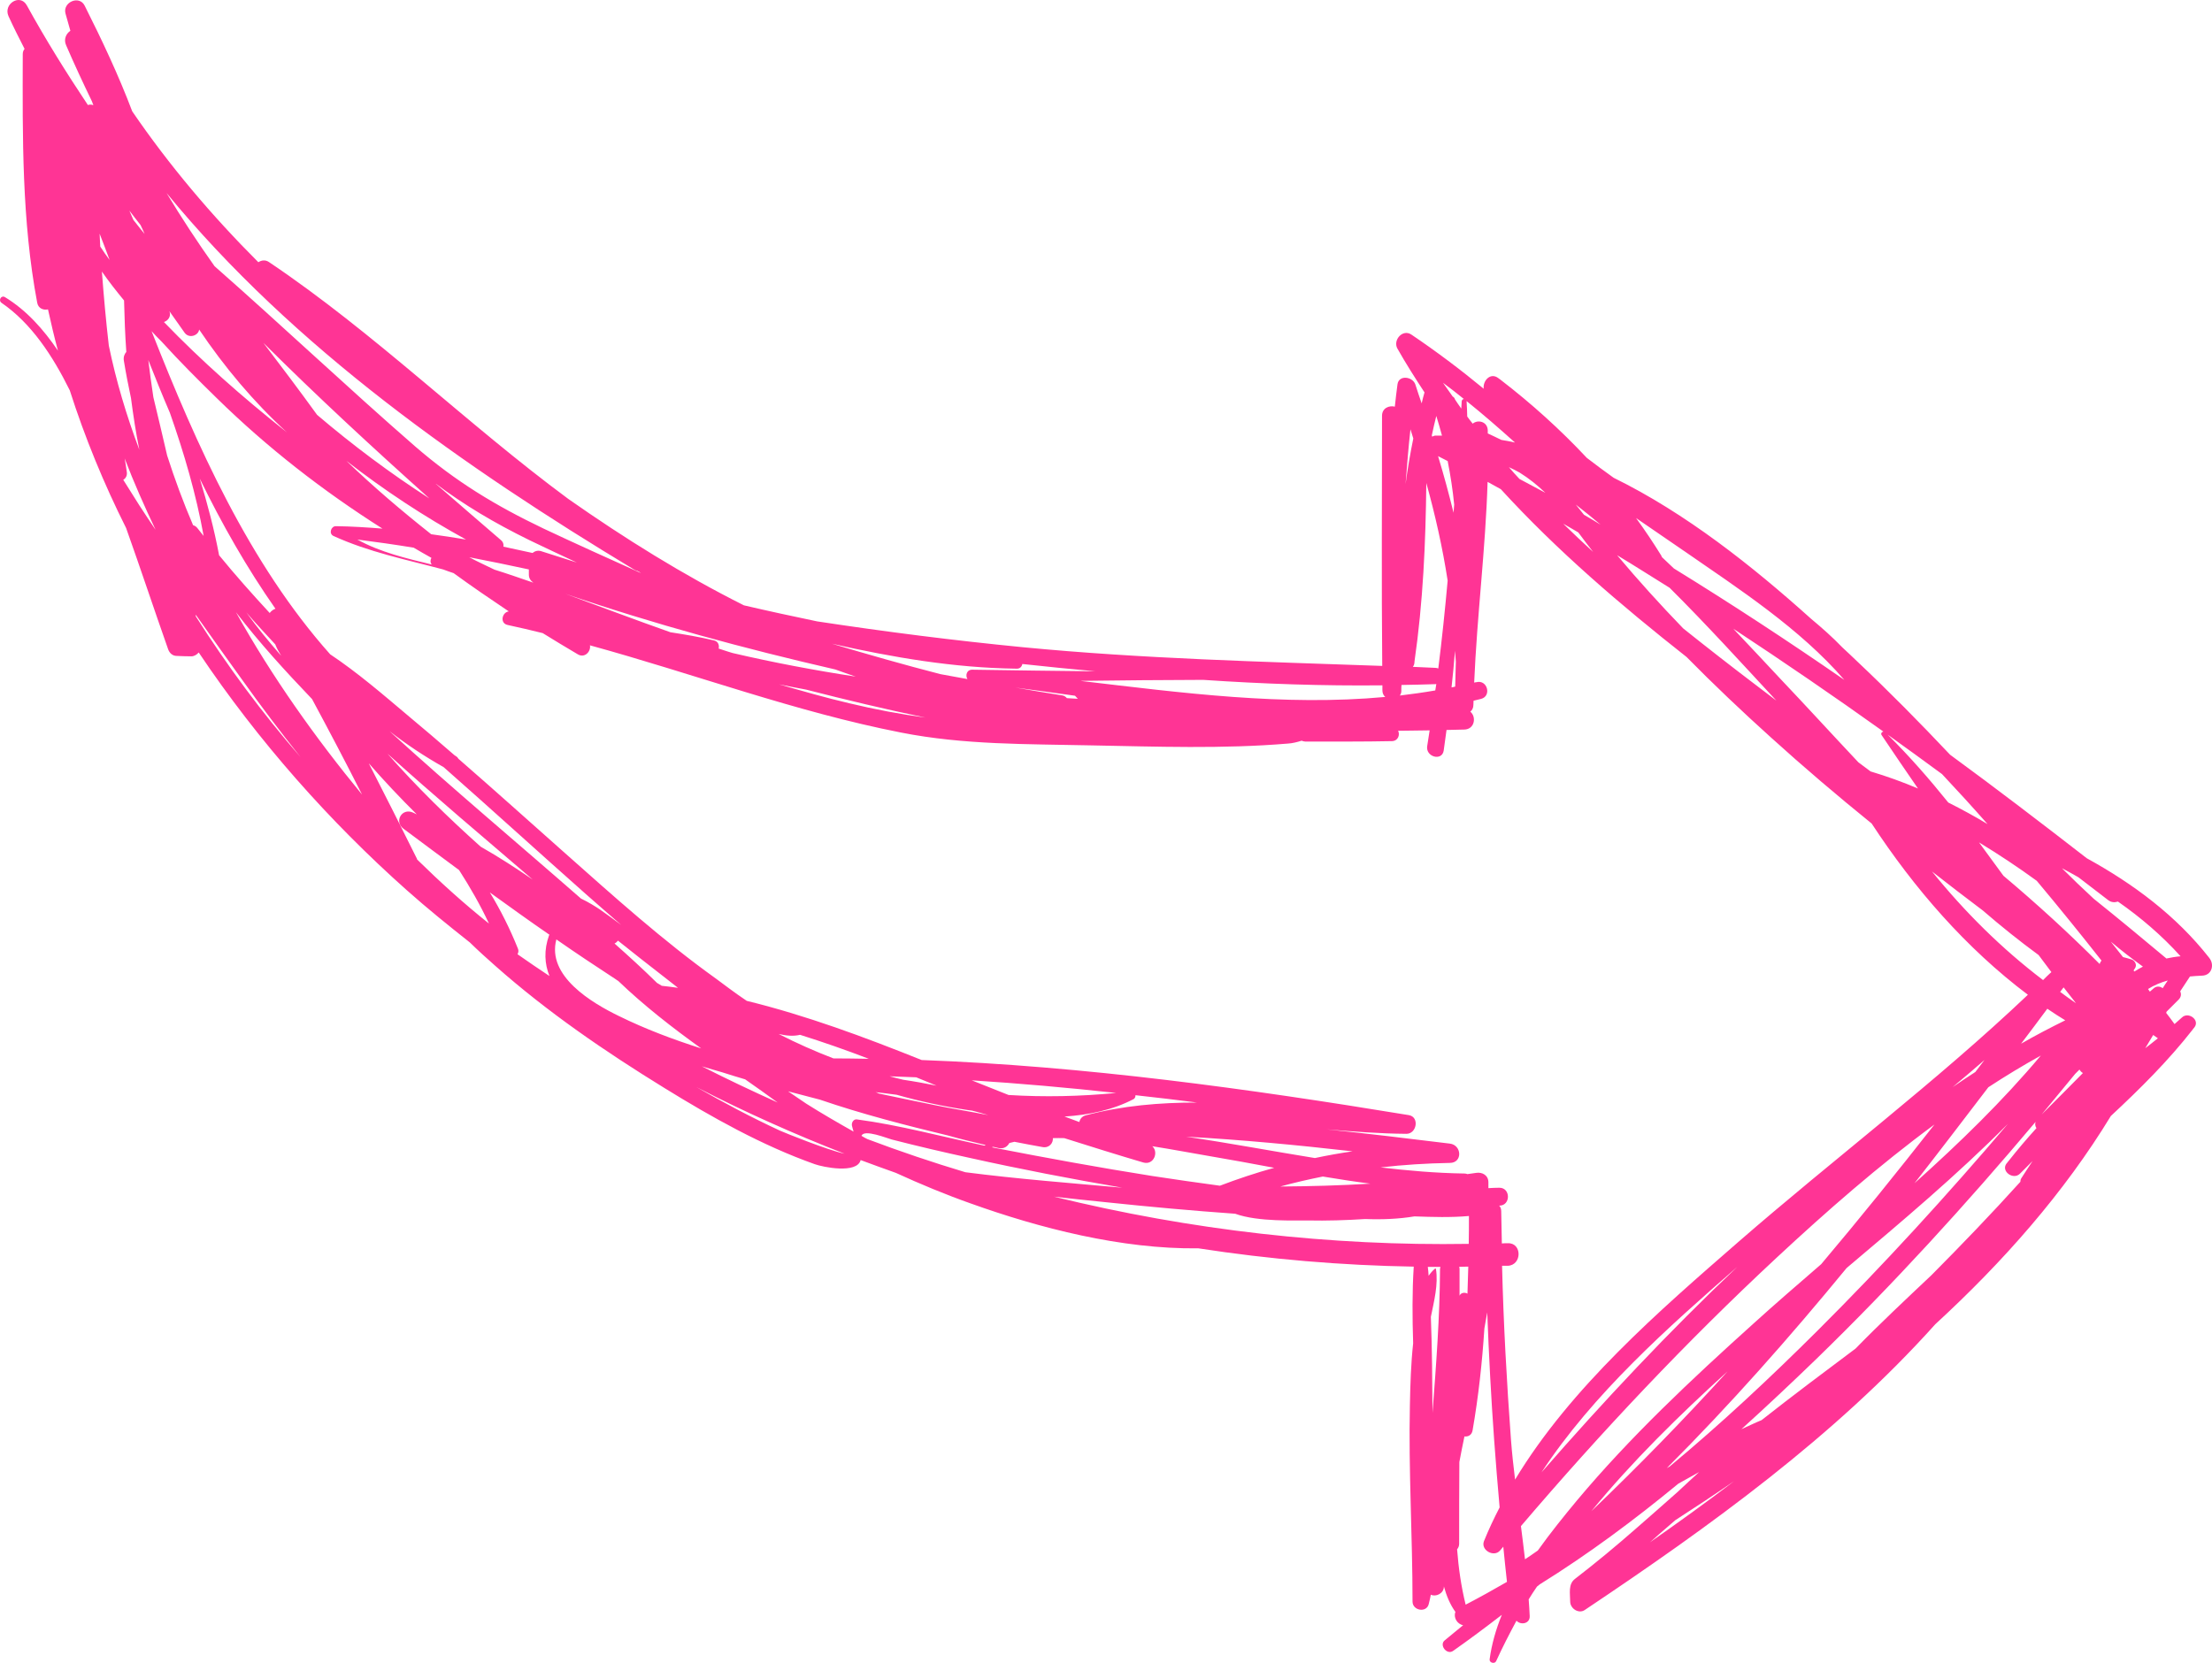 <svg xmlns="http://www.w3.org/2000/svg" width="1080" height="812.08" viewBox="0 0 1080 812.08"><g id="a"/><g id="b"><g id="c"><path id="d" d="M1078.68 467.82c-16.19-20.66-37.05-36.15-59.79-48.66-22.05-17.09-44.2-34.07-66.75-50.56-14.8-15.69-29.99-31.08-45.68-45.88-2.29-2.19-4.57-4.37-6.96-6.56-4.76-4.96-9.93-9.53-15.29-14-28.51-25.62-61.08-51.54-96.34-68.82-4.47-3.18-8.84-6.46-13.11-9.73-12.92-13.81-27.01-26.52-42.11-38.14q-.1.0-.1-.1h0c-.4-.2-.69-.5-.99-.7-3.87-2.98-7.65 1.29-7.15 5.17-11.33-9.34-23.05-18.17-35.26-26.41-4.27-2.98-9.23 2.67-6.85 6.84 4.17 7.35 8.64 14.4 13.21 21.36-.5 1.79-1 3.58-1.39 5.36-1.09-3.07-2.08-6.15-3.08-9.23-1.29-3.87-8.14-4.86-8.73.0-.5 3.58-.9 7.25-1.29 10.83-2.77-.7-6.25.69-6.25 4.46.0 40.72-.29 81.44.1 122.16-58.6-2.08-117-3.48-175.5-9.14-33.57-3.27-67.04-7.55-100.41-12.61-11.92-2.48-23.84-5.06-35.76-7.84-29.7-14.9-58.1-32.59-85.71-51.95-49.96-36.95-94.45-80.94-146.19-115.71-1.78-1.19-3.67-.89-5.16.1-22.75-22.74-43.51-47.27-61.58-73.69-6.65-17.58-14.7-34.66-23.24-51.64-2.68-5.27-10.83-1.59-9.34 3.87.79 2.78 1.59 5.65 2.38 8.44-2.08 1.38-3.38 4.17-2.08 7.05 3.98 9.23 8.25 18.38 12.61 27.41.2.6.4 1.2.7 1.89-.89-.4-1.79-.4-2.68-.1C32.36 35.49 22.33 19.4 13.09 2.62 9.82-3.34 1.48 1.93 4.15 7.89c2.48 5.46 5.16 10.72 7.85 15.99-.6.69-.89 1.59-.89 2.58-.1 40.52-.5 81.34 7.05 121.36.5 2.79 2.98 3.77 5.27 3.28 1.48 6.75 3.08 13.51 4.86 20.16-7.05-10.42-15.39-19.76-25.82-26.12-1.88-1.2-3.47 1.59-1.69 2.78 14.5 9.94 24.93 25.82 33.28 42.7 7.34 22.94 16.59 45.49 27.51 67.25 7.05 19.76 13.61 39.62 20.55 59.29.7 1.88 2.19 3.17 4.17 3.17 2.39.1 4.77.2 7.16.2 1.29.0 2.67-.79 3.57-1.89 29.11 43.41 64.06 82.73 101.7 116.2 9.94 8.84 20.26 17.18 30.69 25.43 4.07 3.98 8.24 7.75 12.41 11.42 25.43 22.55 53.74 41.91 82.63 59.69 23.15 14.3 47.58 28.01 73.3 37.15 4.08 1.48 20.67 4.86 22.46-1.99 5.76 2.19 11.42 4.17 17.18 6.25 11.92 5.47 24.13 10.54 36.45 14.9 33.47 12.02 73.79 22.45 111.23 21.95 34.76 5.37 70.02 8.35 105.18 8.94-.79 12.32-.69 24.94-.29 37.45-1.09 10.03-1.39 20.16-1.59 30.2-.7 31.97 1.29 63.96 1.29 95.93.0 4.47 6.95 5.66 7.94 1.1.4-1.5.69-2.98 1-4.47 2.38 1.2 6.15-.49 6.36-3.67v-.4c1.29 4.67 3.07 8.94 5.65 12.51-1.09 2.58.79 5.96 3.77 6.46-2.98 2.39-5.86 4.87-8.94 7.35-2.98 2.28 1 7.44 4.08 5.17 8.04-5.66 15.89-11.52 23.74-17.58-2.88 7.06-4.98 14.4-5.96 21.75-.2 1.69 2.48 2.38 3.17.89 3.08-6.75 6.46-13.31 9.94-19.77 2.08 2.29 6.65 1.5 6.46-2.28-.1-2.68-.31-5.46-.5-8.15 1.29-2.19 2.68-4.17 4.07-6.25.4-.31.89-.7 1.39-1.1 23.64-14.7 46.08-31.39 67.63-49.16 3.38-1.88 6.75-3.77 10.13-5.65-3.57 3.17-6.95 6.45-10.42 9.63-6.65 5.86-13.31 11.82-19.96 17.57-9.83 8.64-19.86 16.98-30.2 24.94-3.47 2.58-2.38 7.25-2.38 11.12.0 3.38 4.17 6.16 7.15 4.08 60.88-40.72 121.96-84.72 171.12-139.54 33.17-30.49 62.87-64.16 85.71-101.7 14.3-13.31 28.11-27.01 40.12-42.41v-.1l.1-.09c.2-.2.4-.5.6-.7 2.78-3.67-3.08-7.84-6.16-4.76-1.19 1.09-2.38 2.08-3.57 3.17-1.29-1.79-2.68-3.67-4.08-5.46.1-.2.1-.4.2-.6 1.88-1.88 3.87-3.87 5.86-5.86 1.29-1.29 1.39-2.78.79-4.07 1.59-2.39 3.18-4.77 4.77-7.25 1.88-.2 3.77-.29 5.86-.4 4.77-.1 6.25-5.27 3.58-8.64zM744.57 761.5c-.6-5.36-1.29-10.73-1.98-16.19 39.12-45.88 80.64-89.98 124.84-131.09 24.34-22.65 49.85-44.99 77.07-65.06-18.07 23.05-36.45 45.89-55.32 68.23-11.23 9.73-22.45 19.37-33.27 29.2-30.1 27.11-59.88 55.02-85.91 86.11-6.36 7.65-13.01 15.9-19.17 24.53-2.08 1.5-4.17 2.88-6.25 4.27zm8.04-42.41c25.13-38.33 61.88-70.91 95.64-100.41-33.56 31.78-65.25 65.55-95.64 100.41zm90.88-49.36c-21.36 23.53-43.51 46.27-66.55 68.32 20.06-24.43 42.81-46.77 66.55-68.32zM813.79 717c30.88-30.89 59.98-63.86 87.8-97.72 26.71-22.55 54.02-45.49 78.76-70.42-29.7 34.86-60.49 68.63-92.97 101.01-22.94 22.84-46.98 45.38-72.21 66.34-.49.2-.88.5-1.38.79zm120.96-139.15c12.21-15.59 24.13-31.28 36.05-46.87 8.34-5.46 16.88-10.63 25.63-15.49-18.67 22.24-39.73 42.7-61.68 62.36zm18.67-46.98c5.27-4.36 10.33-8.74 15.5-13.2-1.5 1.98-2.98 3.86-4.47 5.86-3.77 2.38-7.35 4.86-11.02 7.34zm46.18-38.23c2.88 1.98 5.77 3.86 8.75 5.65-7.25 3.58-14.5 7.35-21.56 11.42 4.37-5.65 8.54-11.42 12.81-17.08zm-2.08-14c-20.26-15.4-38.24-33.28-54.23-53.04 8.25 6.46 16.49 12.81 24.83 19.07 8.85 7.65 17.88 14.9 27.22 21.74 2.08 2.79 4.17 5.56 6.25 8.35-.09.1-.29.19-.49.4-1.2 1.09-2.39 2.28-3.58 3.48zm51.25 4.36c2.98-1.88 6.16-3.17 9.63-4.17-.88 1.19-1.59 2.48-2.48 3.77-1.29-.99-3.17-1.19-4.67.31-.5.49-1.09.88-1.59 1.38-.29-.4-.6-.89-.89-1.29zm-6.65-8.54c-.2-.19-.29-.29-.4-.49.19-.4.4-.7.69-1.1 1.1-1.59.0-3.87-1.88-4.36-1.2-.31-2.58-.8-3.98-1.1-1.98-2.48-3.98-5.06-5.96-7.55 5.06 4.27 10.33 8.34 15.69 12.21-1.39.69-2.78 1.5-4.17 2.38zm-36.26 9.94c.5-.69 1.1-1.48 1.69-2.19 1.99 2.58 4.08 5.17 6.06 7.75-2.68-1.79-5.16-3.67-7.75-5.56zm9.44 37.94c.4.69 1 1.38 1.69 1.69-6.65 6.75-13.41 13.51-20.16 20.26 5.46-6.66 10.92-13.21 16.38-19.86.69-.7 1.39-1.39 2.08-2.08zm-197.34 220.08c9.53-6.15 19.17-12.51 28.7-19.07-13.51 10.33-27.22 20.17-41.12 29.9 1.5-1.29 2.98-2.58 4.37-3.87 2.68-2.29 5.36-4.67 8.05-6.96zm196.75-314.04c4.86 3.68 9.73 7.45 14.49 11.13 1.6 1.29 3.38 1.29 4.87.79 11.12 7.75 21.45 16.59 30.59 26.72-2.39.2-4.67.6-6.96 1.09-.1-.09-.1-.19-.29-.29-11.52-9.63-23.24-19.36-35.16-28.9-5.27-4.86-10.43-9.82-15.5-14.89 2.68 1.38 5.37 2.88 7.95 4.36zm11.32 40.72v.1c-.5.5-.7 1-.89 1.59-15-15.09-30.69-29.39-46.98-43.1-3.98-5.46-7.94-10.92-11.92-16.29 9.63 5.86 19.07 12.12 28.2 18.77 10.73 12.81 21.26 25.82 31.59 38.93zm-77.86-91.07c7.55 8.04 14.99 16.19 22.24 24.43-6.26-3.77-12.61-7.24-19.17-10.53-9.34-11.61-19.07-22.74-29.6-33.16 8.84 6.36 17.68 12.71 26.52 19.26zm-28.61-20.76c-.69.1-1.4.89-.9 1.69 5.86 8.74 11.82 17.48 17.78 26.12-7.45-3.17-15.2-5.96-23.14-8.34-1.98-1.48-3.98-2.98-5.96-4.46-12.81-13.61-25.32-27.32-37.94-40.62-7.65-8.15-15.29-16.39-23.14-24.63 24.73 16.28 49.26 33.07 73.3 50.25zm-97.33-88.2c26.81 18.57 56.41 37.74 78.26 62.97-27.3-18.88-55.02-37.05-83.23-54.43-1.98-1.89-3.97-3.77-5.86-5.56-.09-.29-.19-.59-.4-.89-3.87-6.25-7.94-12.32-12.21-18.17 7.85 5.36 15.69 10.73 23.44 16.09zm-7.06 17.98c18.18 18.07 35.36 37.04 52.14 55.12-3.38-2.58-6.65-5.06-9.93-7.56-11.92-9.03-23.74-18.27-35.55-27.7-11.13-11.52-21.95-23.44-32.28-35.76 8.63 5.17 17.09 10.63 25.62 15.9zm-33.66-30.8c-2.68-1.69-5.46-3.27-8.15-4.86-1.39-1.69-2.68-3.38-3.98-4.96 4.08 3.17 8.15 6.45 12.12 9.82zm-10.92 3.77c2.38 3.18 4.76 6.36 7.25 9.54-4.97-4.57-9.83-9.13-14.6-13.8 2.48 1.48 4.96 2.78 7.35 4.26zm-16.09-19.36c-4.18-2.28-8.44-4.46-12.62-6.75-1.78-1.88-3.47-3.77-5.16-5.76 1.88.89 3.77 1.79 5.26 2.67 4.67 2.89 8.75 6.26 12.52 9.83zm-14.8-24.53c-1.99-.5-4.27-.89-6.66-1.29-2.28-1.09-4.47-2.19-6.65-3.17v-1.6c-.2-4.27-4.87-5.26-7.35-3.17-.89-1.19-1.88-2.29-2.67-3.48-.1-2.48-.1-4.96-.31-7.44v-.1c8.04 6.46 15.89 13.3 23.64 20.26zm-24.94-21.26c-.49.0-.99.4-1.09 1.1-.1 1.19-.1 2.38-.2 3.57-1.09-1.48-2.08-2.98-3.07-4.46-.2-.7-.6-1.19-1.1-1.39-1.58-2.29-3.17-4.46-4.76-6.75 3.47 2.58 6.84 5.17 10.22 7.94zm-4.36 122.96c.09 1.79.29 3.48.4 5.27v.29c-.1 3.98-.2 7.94-.31 11.92-.59.19-1.19.29-1.78.4.69-5.96 1.19-11.92 1.69-17.88zm-8.25-95.05c1.59.8 3.18 1.6 4.67 2.39 1.39 7.05 2.48 14.1 3.18 21.26-.1 1.38-.2 2.67-.31 3.97-2.28-9.23-4.76-18.47-7.55-27.61zm-.89-19.66c1 3.17 1.89 6.36 2.79 9.63h-3.28c-.59.0-.99.29-1.48.5-.1-.2-.2-.4-.2-.69.7-3.18 1.39-6.36 2.18-9.44zm-10.72 120.96c0-.29.09-.69.09-.99h0v-.1c4.17-28.9 5.46-57.9 5.76-87.11 4.36 15.69 7.94 31.59 10.42 47.68-1.29 14.3-2.78 28.7-4.57 42.91-.5-.2-.89-.31-1.5-.31-3.67-.19-7.24-.29-10.92-.49.29-.4.6-.89.7-1.6zm-1.89-114.41c.5 1.5.89 2.98 1.39 4.47-1.5 7.34-2.79 14.8-3.77 22.24.69-8.94 1.38-17.78 2.38-26.72zm-4.46 127.52c0-.89.0-1.78.09-2.67 5.46-.1 11.02-.2 16.49-.4.2.0.31.0.5-.1-.19 1.09-.29 2.19-.5 3.17-5.75 1-11.51 1.79-17.28 2.49.4-.7.79-1.5.7-2.49zm-9.24-2.48v2.48c0 1.39.6 2.49 1.39 3.18-49.46 4.57-99.22-1.98-148.88-7.85 19.96-.29 40.03-.4 59.99-.49 29.2 1.98 58.5 2.98 87.49 2.67zm-178.96-8.15c1.88.2 2.88-.88 3.17-2.28 11.82 1.29 23.74 2.48 35.66 3.57-20.07-.19-40.02-.49-59.98-.79-2.89-.09-3.58 2.79-2.49 4.58-4.36-.8-8.74-1.6-13.11-2.39-17.78-4.57-35.45-9.63-53.13-14.9 29.79 6.75 59.88 11.82 89.89 12.21zm30.28 14.71c-1.79-.1-3.57-.2-5.36-.31-.6-.69-1.39-1.28-2.48-1.38-7.55-1.19-15.1-2.48-22.65-3.77 9.63 1.29 19.36 2.58 29.09 3.97.41.5.89 1 1.39 1.5zm-74.09 9.23c-12.42-1.69-24.83-3.98-37.54-7.05-11.52-2.68-22.84-5.96-34.26-9.24 4.36.89 8.84 1.79 13.2 2.58 19.37 4.97 38.84 9.64 58.5 13.71h.1zm-44.29-23.53c3.28 1.19 6.65 2.38 9.93 3.47-20.07-3.07-40.12-6.85-60.09-11.51-.69-.2-1.29-.41-1.98-.6-1.69-.5-3.28-1.1-4.87-1.59.4-1.6-.19-3.48-2.28-3.98-7.06-1.69-14.11-2.88-21.26-3.98-17.19-6.05-34.17-12.51-51.25-18.76 43.2 14.8 87.3 26.72 131.79 36.95zm-147.49-42.41c-6.36-2.19-12.62-4.37-18.98-6.36-4.07-1.99-8.24-3.87-12.32-6.06 9.73 1.88 19.48 3.87 29.11 5.96v2.58c0 1.69.89 2.98 2.19 3.87zm-.4-14.5c-4.77-1-9.54-2.08-14.21-3.08.2-1.09-.1-2.29-1.29-3.27-10.73-9.23-21.45-18.48-32.18-27.82 14.4 10.83 29.01 19.48 46.18 27.92 7.65 3.67 15.4 7.34 23.14 10.92-5.86-1.89-11.72-3.77-17.47-5.56-1.59-.5-3.08.0-4.17.89zm-49.16 5.65c-12.52-3.07-25.13-5.95-36.36-12.21 9.24 1.19 18.38 2.48 27.51 3.98 2.89 1.69 5.77 3.38 8.64 4.96-.6 1.1-.6 2.39.2 3.27zm-.31-14.8c-14.3-11.32-28.2-23.14-41.41-35.85h0c18.38 14.3 37.93 27.22 58.4 38.43-5.65-.99-11.32-1.78-16.98-2.58zm-55.71-58.3c-8.54-11.82-17.38-23.53-26.22-35.16 26.22 26.12 53.43 51.25 81.04 75.98-19.16-12.32-37.44-26.03-54.82-40.82zm154.83 75.58c.6.4 1.2.59 1.69.69.6.29 1.1.6 1.6 1-15.9-7.16-31.78-14.31-47.58-21.75-23.63-11.32-42.81-22.94-62.67-40.12-33.07-28.8-64.96-59-97.93-88-8.25-11.61-16.09-23.53-23.44-35.75 61.98 75.57 145.8 134.17 228.33 183.94zM82.72 151.99c2.48 3.58 4.96 7.06 7.44 10.54 2.29 3.07 6.85 1.19 7.06-1.6 12.32 18.28 26.51 35.26 42.9 50.26-.29-.29-.69-.6-1.09-.89-20.66-16.38-40.62-33.97-59-53.04 1.99-.6 3.68-2.78 2.68-5.27zm-14.11-42.1c.7 1.48 1.39 2.88 1.99 4.37-1.79-2.29-3.68-4.47-5.47-6.85-.69-1.5-1.29-3.08-1.98-4.57 1.89 2.38 3.58 4.76 5.46 7.05zm-19.96 4.27c1.69 4.27 3.28 8.54 4.87 12.81-1.59-2.1-3.08-4.27-4.57-6.56l-.31-6.25zm1.1 18.47c3.38 4.87 7.05 9.54 10.82 14.11.2 8.34.5 16.69 1.1 25.13-.89.99-1.5 2.48-1.2 4.27 1 6.15 2.19 12.21 3.48 18.27 1.1 8.44 2.39 16.89 4.08 25.23-6.27-16.59-11.33-33.57-14.9-50.85-1.39-12.02-2.48-24.13-3.38-36.15zm18.37 114.31c-2.67-4.17-5.26-8.34-7.94-12.61 1.19-.69 2.08-2.08 1.69-4.07-.29-2.19-.59-4.27-1-6.36 4.47 11.72 9.64 23.34 15.1 34.86-2.68-3.98-5.27-7.85-7.85-11.83zm13.52-24.33c-2.19-9.54-4.47-19.07-6.76-28.61-.88-6.05-1.78-12.11-2.48-18.17 3.38 8.54 6.85 17.19 10.53 25.73 6.96 19.76 12.81 39.72 16.5 60.19-1-1.29-2.09-2.58-3.08-3.87-.6-.79-1.39-1.2-2.08-1.39-4.77-11.13-8.94-22.45-12.61-33.87zm50.05 76.77c-8.44-9.14-16.78-18.48-24.72-28.21-2.39-12.71-5.66-25.12-9.44-37.44 10.82 22.24 23.04 43.69 36.95 63.56-1.1.4-2.08 1.09-2.79 2.08zm5.56 20.85c-5.96-6.84-11.72-13.8-16.98-21.15 4.58 5.37 9.34 10.43 14.11 15.6.79 1.98 1.79 3.77 2.88 5.55zm-41.62-19.16c0-.31-.09-.6-.09-.89 7.55 10.72 15.19 21.35 22.74 31.88 9.13 12.8 18.67 25.43 28.41 37.64-18.67-21.46-35.66-44.39-51.05-68.63zm19.57-2.08c11.42 14.89 24.13 28.8 37.15 42.41 8.34 15.49 16.49 30.98 24.43 46.67-22.94-27.91-44-57.6-61.58-89.08zm88.49 120.77c-.09-.1-.09-.2-.09-.31-7.75-15.59-15.6-31.18-23.55-46.68 7.45 8.54 15.3 16.89 23.44 24.94-.6-.31-1.19-.6-1.89-.89-5.36-2.39-9.34 4.36-4.57 7.94 8.94 6.75 18.08 13.4 27.11 20.16 5.37 8.35 10.33 16.98 14.6 26.13-12.32-9.83-23.94-20.36-35.07-31.28zm89.09 24.33c-1.59-1.09-5.36-3.48-9.13-5.26-31.19-27.32-62.97-53.93-93.46-81.74 8.25 6.45 17.09 12.31 26.42 17.57 23.24 20.46 46.18 41.41 69.42 61.98 5.77 5.06 11.52 10.13 17.28 15.09-3.47-2.58-6.95-5.17-10.53-7.65zm30.89 32.57c2.48 1.89 4.87 3.87 7.35 5.77-2.68-.4-5.27-.7-7.94-1-.7-.5-1.5-.89-2.29-1.39-6.75-6.65-13.71-13.01-20.76-19.26.69-.29 1.19-.79 1.69-1.39 7.25 5.77 14.6 11.62 21.95 17.28zm-63.56-47.08c-8.24-5.65-16.68-11.12-25.43-16.09-15.99-14.3-31.28-29.29-45.48-45.39 23.24 20.96 47.17 41.12 70.91 61.48zm-7.44 36.45c.5-.88.6-1.88.19-2.78-3.86-9.63-8.44-18.77-13.7-27.41 9.63 6.95 19.26 13.9 29.1 20.66.0.1-.1.19-.19.29-2.58 7.25-2.19 13.9.19 19.86-5.17-3.47-10.42-6.95-15.59-10.63zm49.56 30.2c-13.31-6.46-35.36-19.57-30.59-37.44 9.54 6.65 19.27 13.11 29.01 19.47.4.29.79.59 1.19.79 12.51 12.01 26.42 22.84 40.52 32.97-13.7-4.37-27.22-9.44-40.12-15.79zm78.76 56.02c-14-6.46-27.61-13.71-41.02-21.36 23.53 12.12 47.67 22.94 72.4 32.57-8.84-1.98-28.9-10.13-31.39-11.22zm-38.33-31.49c3.77 1.1 7.24 2.19 10.13 2.98 3.67 1.19 7.34 2.29 11.02 3.38 5.36 3.68 10.63 7.55 15.89 11.33-12.51-5.66-24.93-11.52-37.04-17.69zm75.68 25.92c-1.69-.19-2.68 1.69-2.38 3.08.29 1.09.49 1.98.79 2.88-7.75-4.37-15.5-8.84-23.05-13.61-2.98-1.98-5.96-4.07-8.94-6.06 5.17 1.39 10.43 2.68 15.59 4.08 20.56 7.05 41.82 12.51 62.77 17.57 5.96 1.69 12.12 3.18 18.17 4.58-.19.09-.49.19-.69.29-20.66-4.37-41.41-10.03-62.27-12.81zm-38.14-41.71c3.67.88 7.25 1.19 10.42.4 11.33 3.57 22.45 7.44 33.57 11.72-5.76-.1-11.52-.2-17.28-.2-9.04-3.47-17.98-7.44-26.72-11.91zm57.6 29.69c11.23 3.18 22.65 5.66 34.66 7.45.7.1 1.5.19 2.19.29 2.68.7 5.27 1.39 7.85 2.19-8.94-1.79-17.88-3.17-26.52-4.96-8.94-1.79-17.88-3.68-26.82-5.56-.49-.29-1.09-.5-1.69-.7 3.48.41 6.85.8 10.33 1.29zm-3.48-9.03c4.37.19 8.64.29 13.02.5 3.27 1.38 6.55 2.67 9.93 4.07-5.46-1.09-10.82-2.08-16.28-2.88-2.19-.5-4.47-1.1-6.66-1.69zm207.67 39.93c-20.95-3.38-41.91-7.35-62.86-10.43 27.12 1.5 54.23 4.08 81.24 7.15-6.16.89-12.32 1.99-18.38 3.28zm27.11 12.51c-14.59.89-29.3 1.29-44 1.39 6.85-1.89 13.8-3.48 20.76-4.87 7.75 1.29 15.49 2.48 23.24 3.48zm-106.47-18.28c9.54 1.5 18.77 3.27 27.61 4.77 10.63 1.79 21.26 3.77 31.88 5.76-8.94 2.48-17.88 5.46-26.51 8.75-11.13-1.5-22.15-3.08-33.18-4.77-25.72-4.07-51.25-8.74-76.77-13.71-.5-.09-1-.19-1.39-.29.2-.1.5-.2.79-.2.89.2 1.69.41 2.58.6 2.49.5 4.27-.79 5.17-2.48.79-.2 1.59-.4 2.48-.6 4.58.89 9.14 1.79 13.71 2.58 3.27.6 5.27-1.98 5.06-4.36 1.89-.1 3.77.0 5.56.0 12.91 4.07 25.82 8.14 38.64 11.91 5.06 1.39 7.55-5.06 4.36-7.94zm-32.57-15.09c-1.78.5-2.78 1.79-3.07 3.27-2.39-.89-4.87-1.79-7.25-2.68 11.92-.79 23.53-3.17 33.76-8.53.69-.41.89-1.2.89-1.89 10.03 1.09 20.07 2.29 30.09 3.58-18.17.0-36.35 1.48-54.43 6.25zm-37.64-9.94c-6.06-2.38-12.02-4.77-17.97-7.15 23.53 1.5 46.98 3.58 70.51 6.16-17.48 1.69-35.06 2.08-52.54.99zm-21.05 37.74c-16.19-4.86-32.08-10.23-47.87-16.19-1-.49-1.89-.99-2.88-1.59 1.19-3.48 12.71 1.29 14.8 1.79 12.71 3.27 25.52 6.25 38.33 9.04 24.53 5.46 49.37 10.22 74.19 14.49-25.43-2.28-51.15-4.27-76.57-7.55zm231.71 47.18c-.1 23.44-1.89 46.87-3.67 70.32-.1-15.59-.2-31.28-.8-46.87 1.59-7.85 3.67-15.79 2.48-23.44-.1-.2-.31-.2-.5-.1-1.19 1-2.19 2.19-3.08 3.48-.1-1.5-.19-2.98-.4-4.37h6.16c0 .4-.2.7-.2 1zm-188.5-35.26c8.63 1 17.28 1.89 26.02 2.78 20.76 2.19 41.62 4.08 62.48 5.56 11.13 4.08 29.7 3.18 35.45 3.28 9.34.19 18.67-.1 28.01-.7 8.15.31 16.29.0 24.04-1.29 8.93.31 17.78.6 26.62-.19.0 4.57.0 9.13-.1 13.61-67.23 1.09-135.77-6.66-202.51-23.05zm197.84 34.26c1.48.0 2.98-.1 4.46-.1-.09 4.37-.29 8.85-.4 13.21-1.29-.79-3.27-.5-3.86 1v-13.11c0-.4-.1-.7-.2-1zm3.17 164.97c-2.18-8.75-3.47-17.88-4.17-27.01.6-.7 1-1.6 1-2.68.0-13.31.0-26.62.1-39.93.79-4.17 1.59-8.34 2.48-12.51 1.79.19 3.57-.6 3.98-2.98 2.88-16.59 4.67-33.07 5.76-49.76.39-2.58.99-5.26 1.39-7.84.79 20.76 1.88 41.61 3.38 62.36.79 10.93 1.69 21.86 2.67 32.88-2.78 5.36-5.36 10.82-7.65 16.49-1.69 4.37 4.87 8.04 7.85 4.57.5-.59 1.09-1.29 1.59-1.88.6 5.56 1.1 11.42 1.79 17.18-6.65 3.87-13.31 7.55-20.17 11.13zm17.79-165.47h2.77c7.05-.29 7.05-11.32.0-11.02-1 0-1.98.0-2.88.1-.1-5.26-.2-10.53-.31-15.79.0-1.19-.4-2.08-.99-2.67h.1c2.78.0 4.17-2.19 4.17-4.37s-1.39-4.37-4.17-4.37c-1.79.0-3.58.1-5.37.2v-2.88c0-3.38-2.98-5.06-5.96-4.58-1.38.2-2.88.41-4.27.6-.49-.19-.99-.29-1.59-.29-13.71-.2-27.31-1.39-40.82-2.98 11.23-1.29 22.45-1.99 33.78-2.19 6.35.0 5.96-8.74.0-9.44-20.07-2.48-40.03-4.86-60.09-6.95 13.01 1.09 25.92 2.08 38.93 2.18 5.06.0 6.45-8.24 1.19-9.13-78.56-12.92-158.11-23.94-237.87-26.91-28.01-11.23-56.21-21.75-85.41-28.9-6.26-4.17-11.82-8.54-15-10.83-25.92-18.57-49.85-40.12-73.69-61.28-17.38-15.4-34.56-30.89-52.04-46.08-.29-.5-.69-1-1.39-1.39-.19-.1-.4-.29-.59-.4-7.56-6.56-15.2-13.11-22.85-19.47-12.01-10.13-24.43-20.86-37.83-29.8-39.43-44.29-65.15-101.8-87.2-157.81 1.59 1.69 3.17 3.47 4.86 5.06 8.64 9.53 17.78 18.67 26.92 27.6 24.72 24.24 51.94 45.39 80.95 63.77-7.56-.6-15.1-1.09-22.65-1.19-2.48-.1-3.67 3.67-1.29 4.77 17.38 7.94 35.45 11.51 53.63 16.38 1.69.69 3.38 1.19 5.07 1.79 8.84 6.45 17.87 12.61 26.91 18.67-3.38.49-4.46 5.86-.5 6.65 5.66 1.19 11.42 2.58 17.09 3.97 5.65 3.48 11.32 6.96 17.09 10.33 3.38 2.08 6.55-1.39 5.95-4.37 50.76 13.91 100.21 32.48 151.96 42.61 30.68 6.06 61.67 5.56 92.76 6.25 31.99.6 64.25 1.79 96.14-.89 1.98-.1 4.37-.69 6.65-1.39.5.2 1.1.41 1.69.41 14.11.0 28.32.09 42.41-.2 2.98-.1 3.98-3.08 2.98-5.06 5.17-.1 10.23-.1 15.4-.2-.4 2.58-.79 5.17-1.19 7.65-.89 5.27 7.15 7.56 8.04 2.29.5-3.38.89-6.75 1.39-10.13 2.88-.1 5.76-.1 8.63-.2 5.17-.09 6.06-6.25 2.98-8.74.89-.69 1.5-1.79 1.5-3.27.0-.7.09-1.39.09-2.08 1.2-.31 2.48-.6 3.68-.89 5.26-1.39 3.07-9.54-2.29-8.15-.39.0-.69.1-1.09.2 1.38-32.68 5.56-65.35 6.55-98.03 2.19 1.19 4.27 2.38 6.46 3.57 27.41 30 58.69 56.72 90.68 81.94 13.31 13.51 27.01 26.51 41.12 39.23 15.99 14.5 32.47 28.51 49.26 42.11 20.76 31.68 46.08 60.88 76.28 83.63-44.89 42.6-94.76 80.15-141.44 120.77-38.53 33.57-81.74 70.91-108.94 116-.8-6.46-1.5-12.92-1.99-19.27-2.08-28.3-3.67-56.71-4.36-85.11zm116.79 79.86c12.42-11.23 24.63-22.74 36.55-34.26 37.74-36.65 73.19-75.58 107.16-115.91-.4 1.1-.2 2.19.4 3.08-4.77 5.27-9.34 10.63-13.71 16.19-.1.1-.1.19-.19.19h0c-.2.31-.4.6-.7.89-2.88 3.77 3.28 8.25 6.56 4.97 2.08-2.1 4.17-4.18 6.15-6.16-1.78 2.78-3.67 5.46-5.46 8.34-.4.6-.5 1.2-.5 1.79-14 15.5-28.6 30.69-43.4 45.59-12.52 11.82-25.03 23.53-37.05 35.85-15.39 11.52-30.79 23.05-45.89 34.95-3.38 1.39-6.65 2.98-9.93 4.47zm197.24-186.12c1.29-2.08 2.58-4.27 3.87-6.46.79.6 1.5 1.1 2.29 1.6-2.08 1.69-4.07 3.27-6.16 4.86z" fill="#ff3495"/></g></g></svg>
